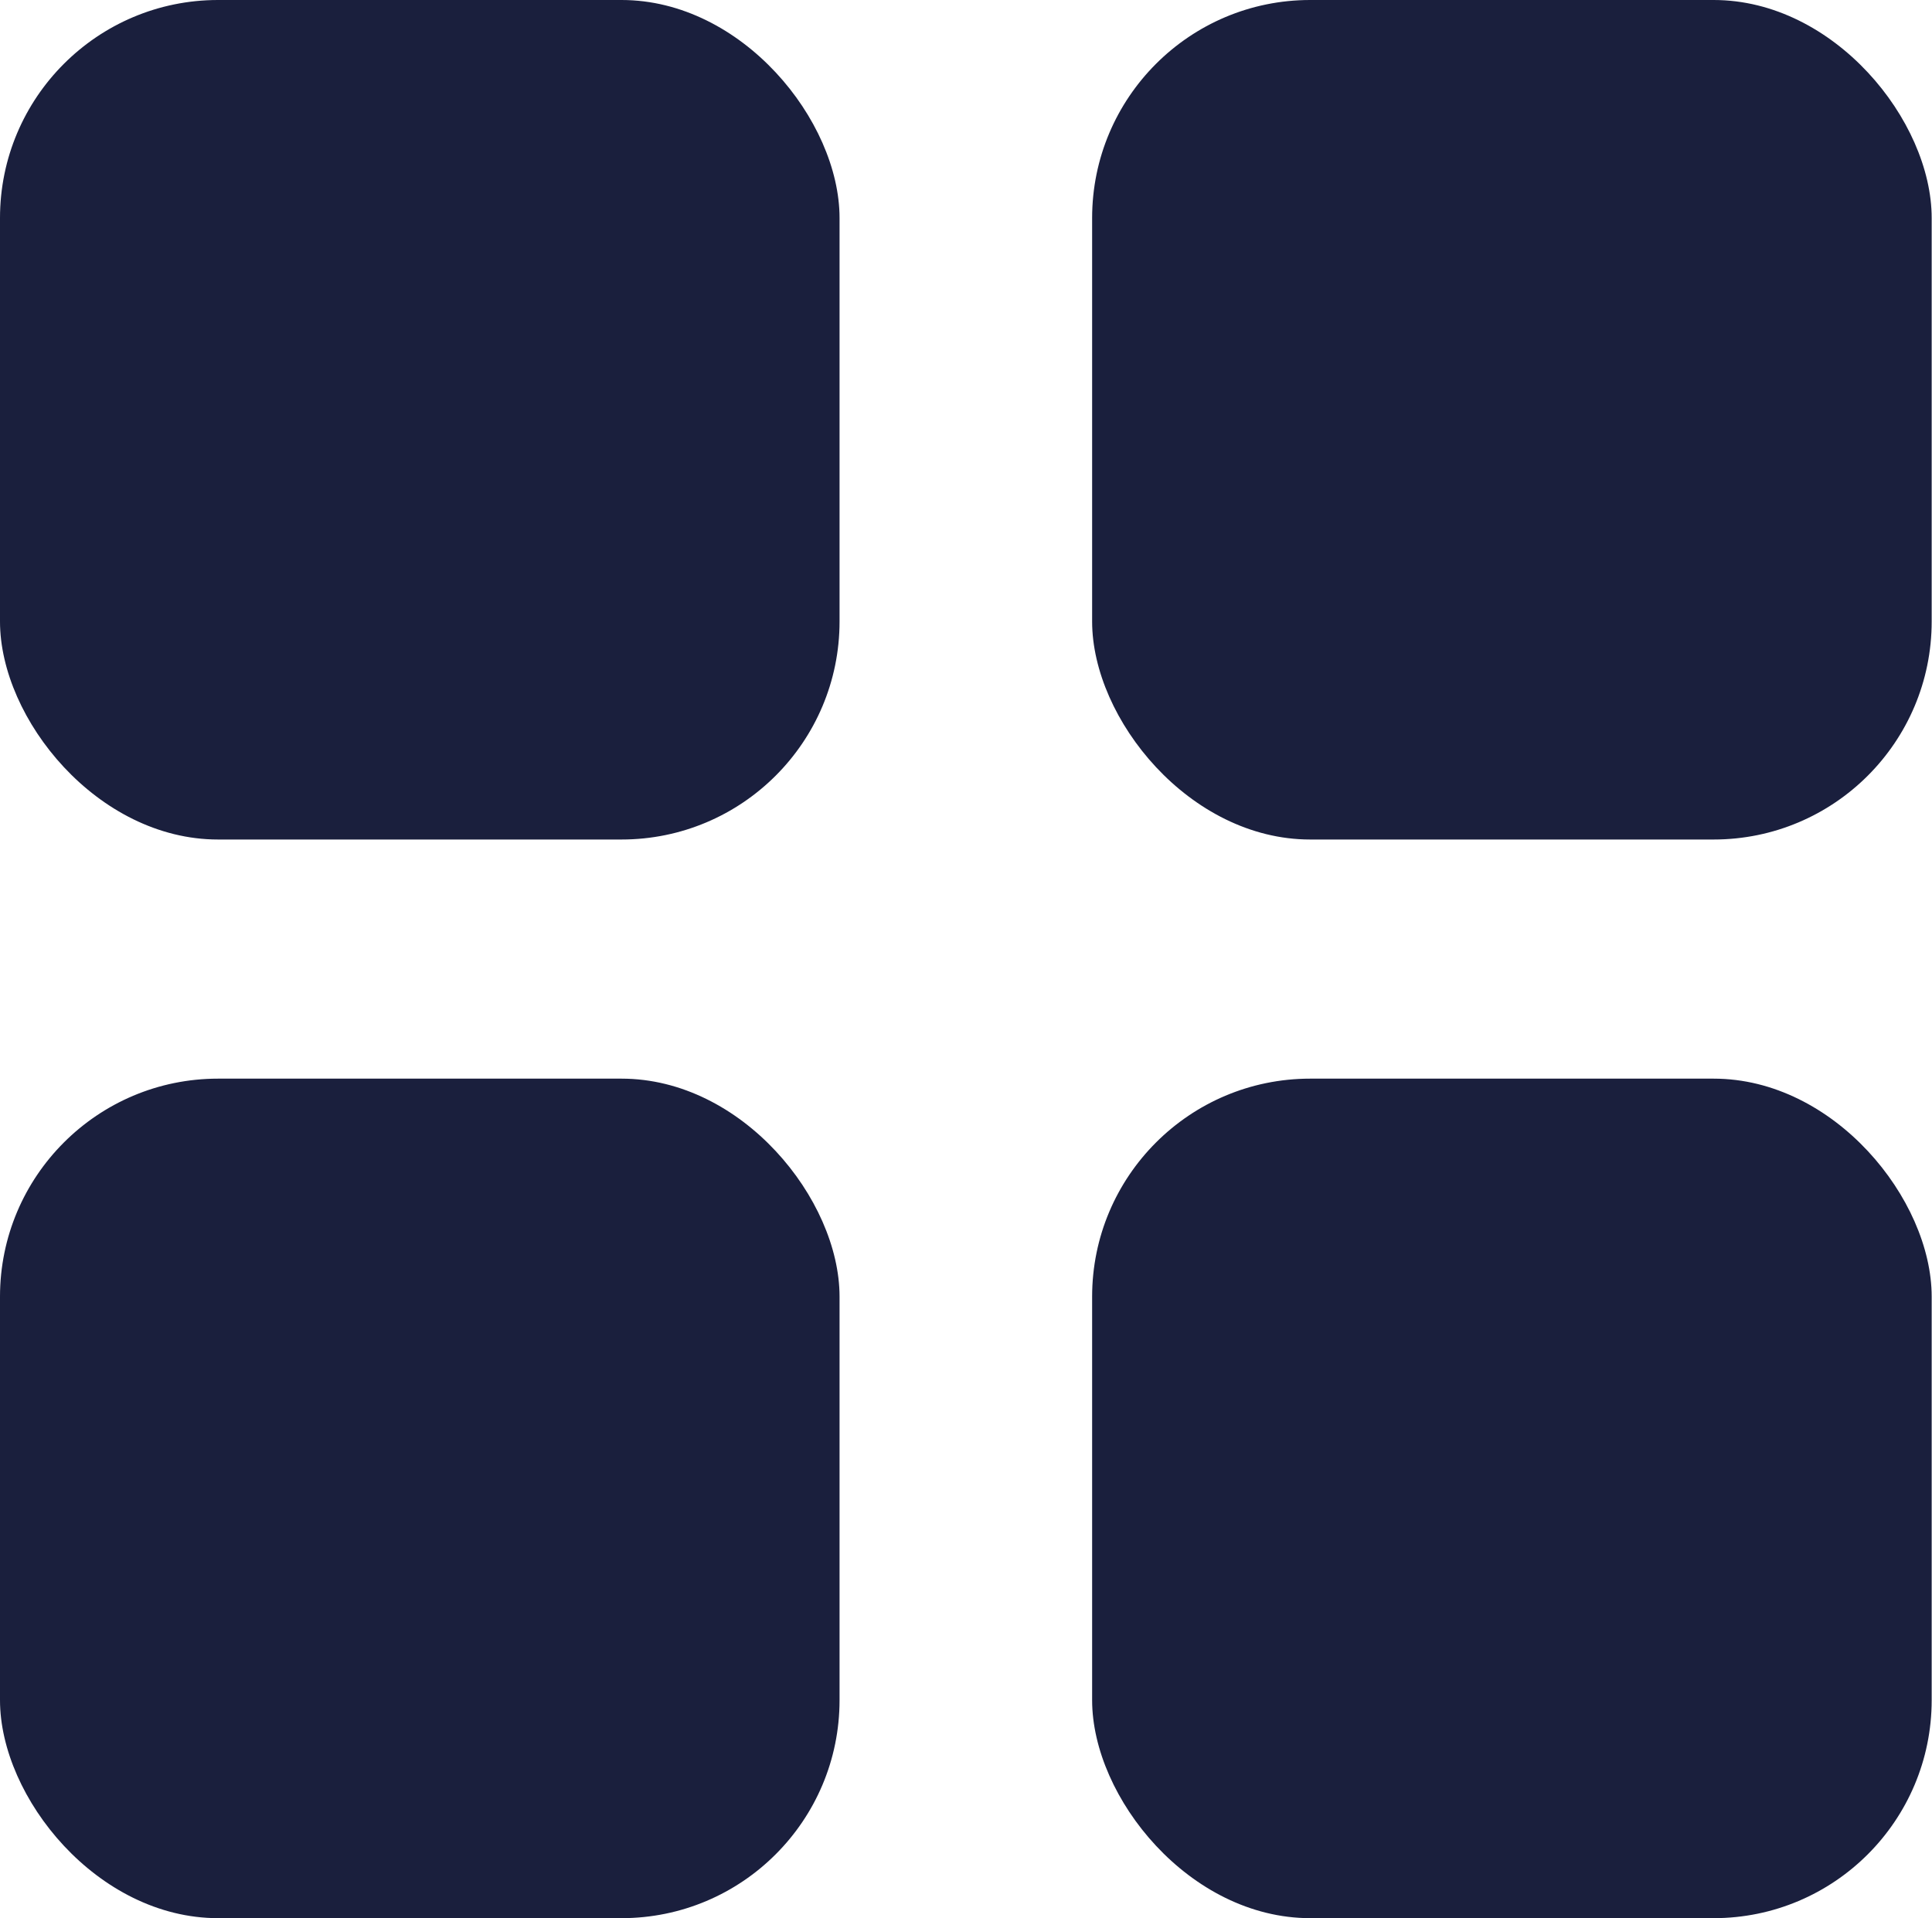 <?xml version="1.0" encoding="UTF-8"?><svg id="Layer_3" xmlns="http://www.w3.org/2000/svg" viewBox="0 0 60.43 60"><defs><style>.cls-1{fill:#1a1f3d;}</style></defs><rect class="cls-1" width="26.26" height="26.26" rx="6.82" ry="6.82"/><rect class="cls-1" x="34.16" width="26.26" height="26.26" rx="6.82" ry="6.82"/><rect class="cls-1" y="33.74" width="26.26" height="26.26" rx="6.82" ry="6.82"/><rect class="cls-1" x="34.16" y="33.74" width="26.26" height="26.26" rx="6.82" ry="6.82"/></svg>